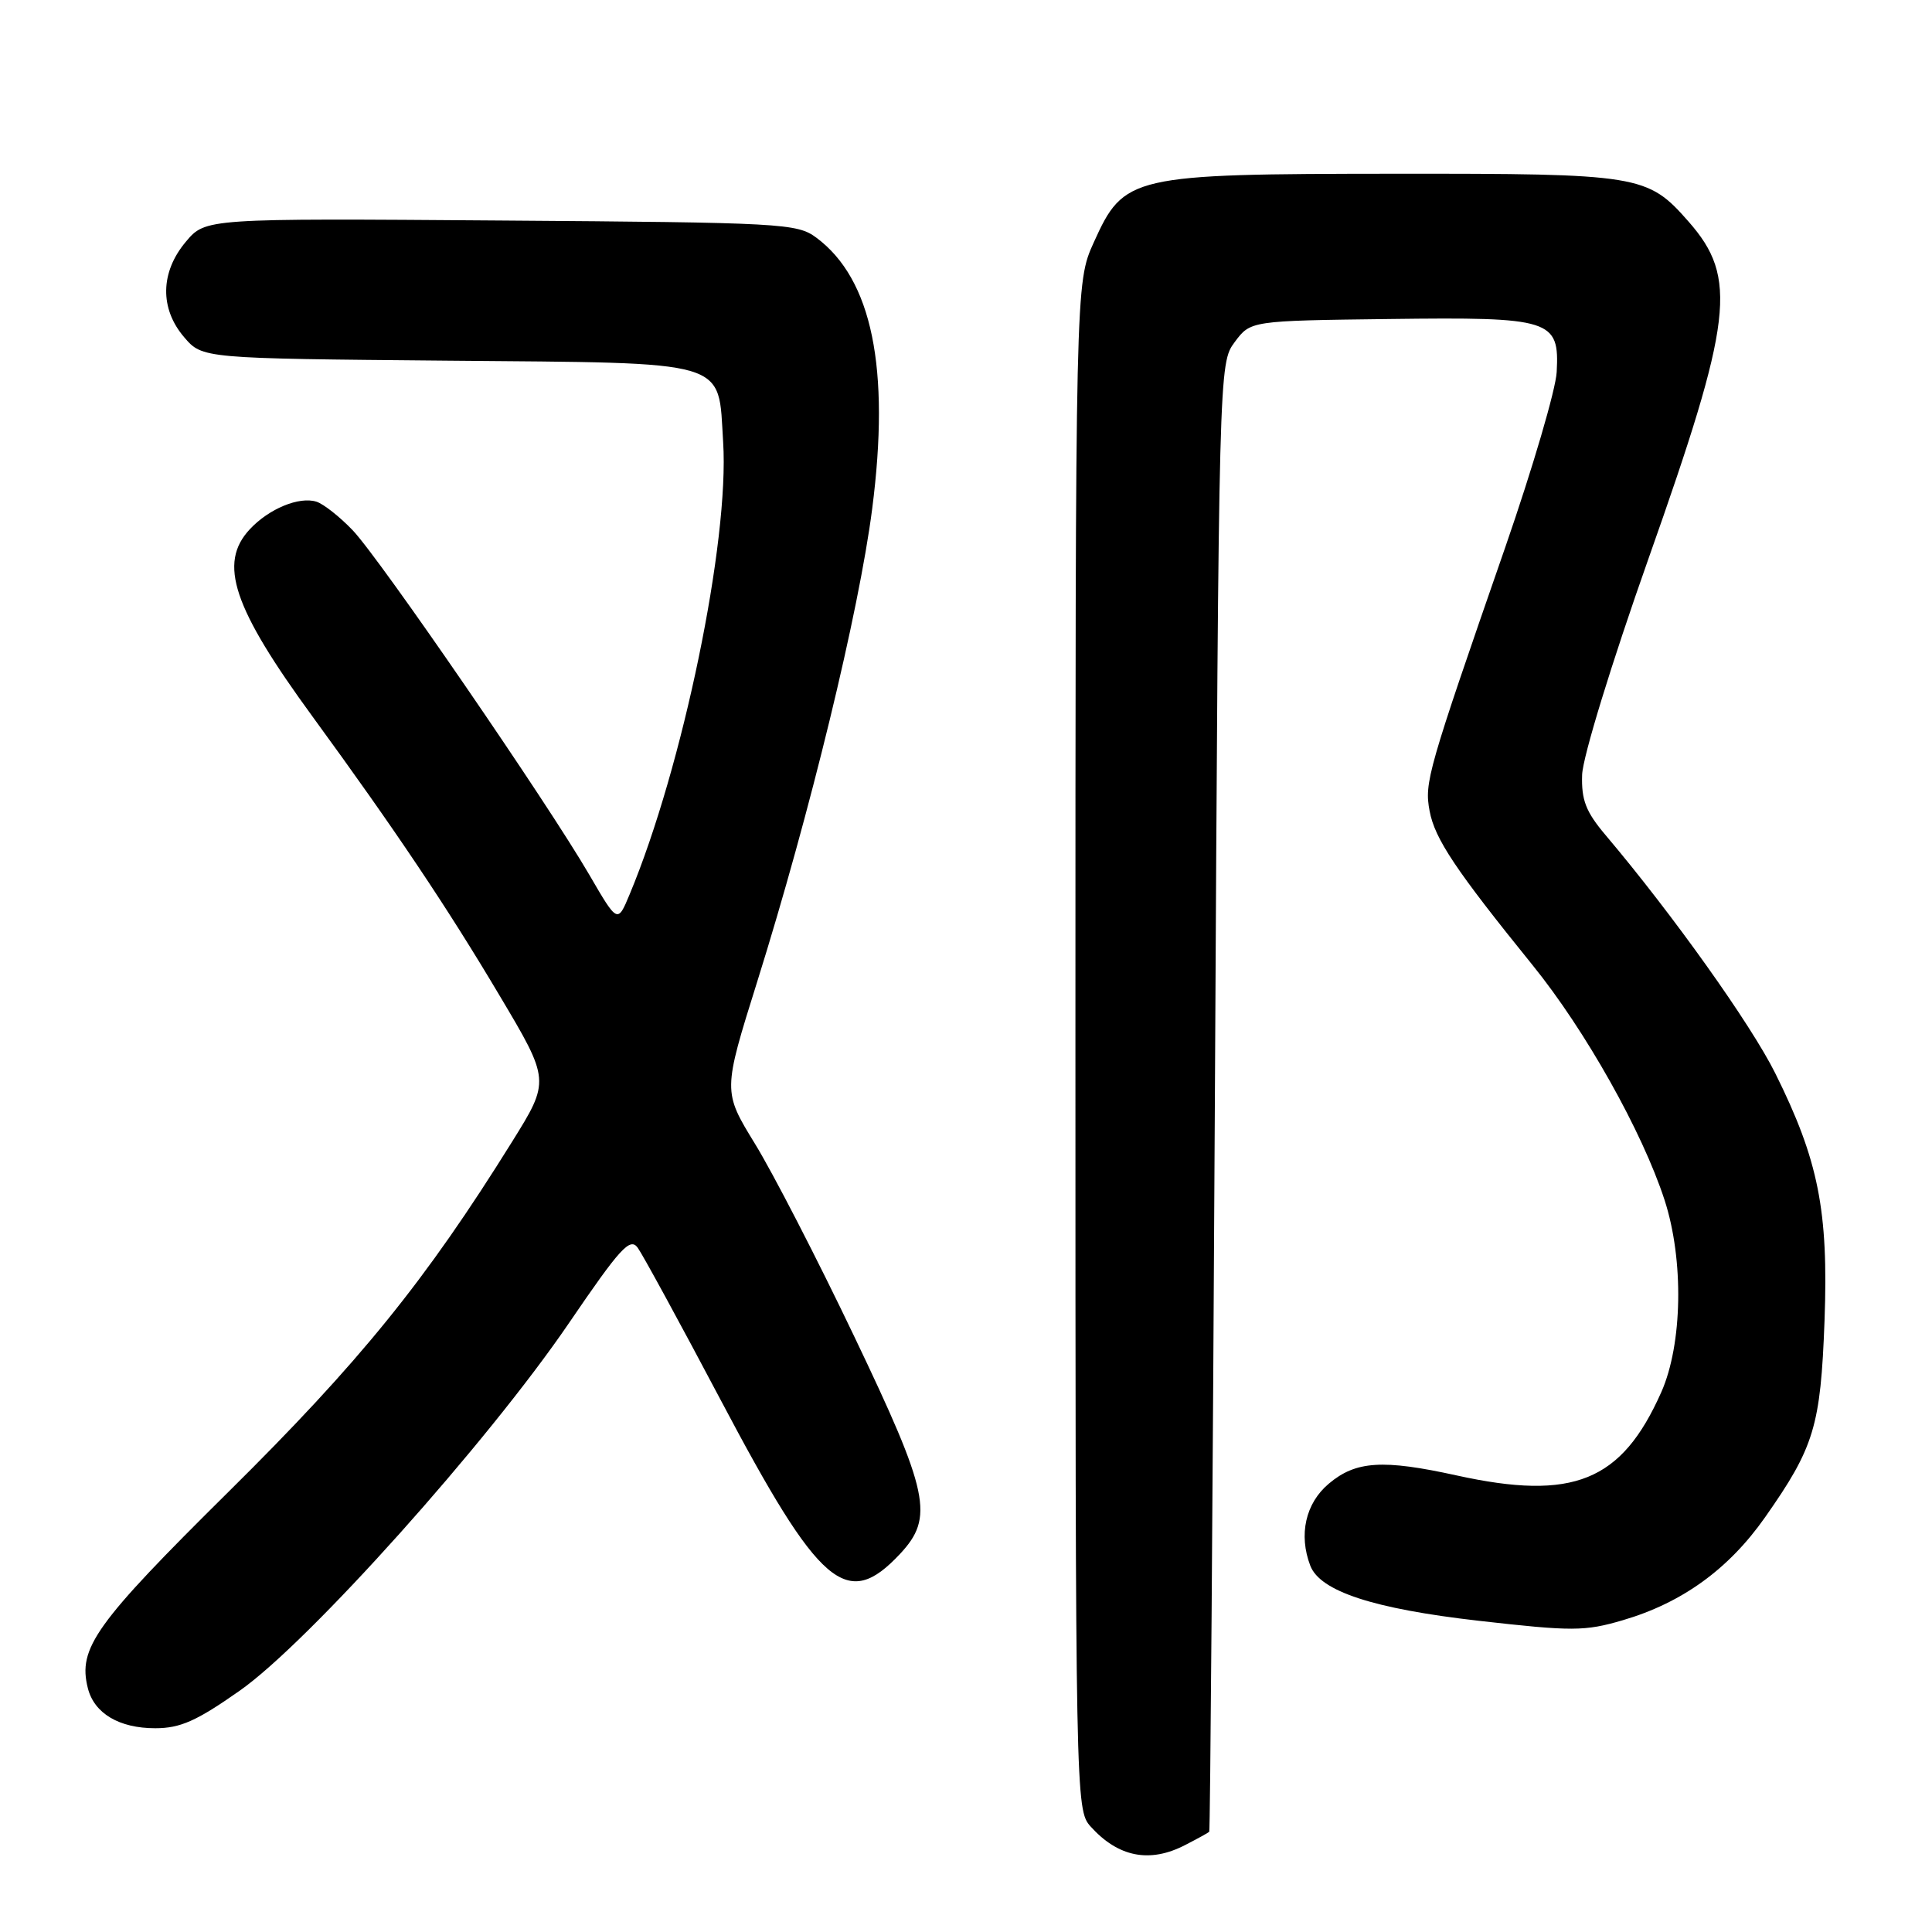 <?xml version="1.0" encoding="UTF-8" standalone="no"?>
<!DOCTYPE svg PUBLIC "-//W3C//DTD SVG 1.1//EN" "http://www.w3.org/Graphics/SVG/1.1/DTD/svg11.dtd" >
<svg xmlns="http://www.w3.org/2000/svg" xmlns:xlink="http://www.w3.org/1999/xlink" version="1.1" viewBox="0 0 256 256">
 <g >
 <path fill="currentColor"
d=" M 157.05 244.47 C 158.67 243.64 160.10 242.85 160.23 242.72 C 160.36 242.60 160.69 198.77 160.98 145.32 C 161.50 48.46 161.51 48.14 163.61 45.32 C 165.71 42.50 165.71 42.50 184.11 42.27 C 205.60 42.00 206.64 42.33 206.27 49.29 C 206.15 51.61 203.08 62.05 199.46 72.50 C 189.14 102.22 188.72 103.69 189.43 107.46 C 190.12 111.16 192.87 115.27 203.07 127.88 C 210.06 136.51 217.61 149.94 220.56 159.00 C 223.14 166.94 222.95 178.13 220.12 184.49 C 214.86 196.31 208.47 198.90 193.00 195.50 C 183.23 193.35 179.65 193.58 176.08 196.59 C 172.99 199.18 172.05 203.36 173.62 207.46 C 174.93 210.86 181.99 213.17 195.92 214.76 C 208.33 216.17 209.98 216.17 215.02 214.69 C 222.88 212.39 229.06 207.92 233.88 201.05 C 240.40 191.76 241.24 188.98 241.76 175.00 C 242.29 160.43 240.96 153.73 235.24 142.23 C 232.01 135.73 221.63 121.16 212.75 110.66 C 210.13 107.56 209.53 106.01 209.64 102.66 C 209.72 100.31 213.54 87.86 218.43 74.03 C 229.63 42.35 230.29 36.81 223.75 29.37 C 218.30 23.16 217.31 23.00 184.78 23.02 C 149.80 23.05 148.94 23.25 144.93 32.12 C 142.50 37.50 142.50 37.50 142.50 138.64 C 142.50 238.38 142.53 239.82 144.50 242.01 C 148.17 246.09 152.35 246.91 157.05 244.47 Z  M 31.77 224.02 C 40.89 217.62 64.63 191.11 75.40 175.30 C 82.18 165.35 83.48 163.93 84.50 165.33 C 85.15 166.23 90.10 175.30 95.49 185.50 C 108.64 210.39 112.19 213.44 119.25 205.91 C 123.80 201.04 123.14 197.89 113.15 177.00 C 108.29 166.82 102.39 155.38 100.04 151.56 C 95.78 144.61 95.78 144.61 100.34 130.06 C 107.33 107.74 113.81 81.09 115.57 67.41 C 117.97 48.78 115.55 36.99 108.18 31.50 C 105.62 29.59 103.70 29.49 66.37 29.22 C 27.23 28.93 27.23 28.93 24.62 32.04 C 21.23 36.07 21.15 40.90 24.41 44.69 C 26.82 47.50 26.82 47.50 59.29 47.79 C 97.16 48.13 95.12 47.52 95.82 58.57 C 96.66 71.70 90.46 101.69 83.42 118.53 C 81.83 122.35 81.83 122.35 78.09 115.92 C 72.50 106.31 50.29 73.97 46.73 70.26 C 45.02 68.47 42.87 66.78 41.94 66.48 C 39.65 65.75 35.63 67.41 33.10 70.13 C 28.89 74.64 30.86 80.51 41.45 95.00 C 52.31 109.88 59.23 120.19 66.15 131.84 C 72.90 143.18 72.90 143.18 67.82 151.34 C 56.37 169.73 47.67 180.47 30.26 197.69 C 12.60 215.17 10.30 218.38 11.64 223.69 C 12.48 227.03 15.78 229.00 20.57 229.00 C 23.89 229.00 26.05 228.04 31.77 224.02 Z "/>
</g>
</svg>